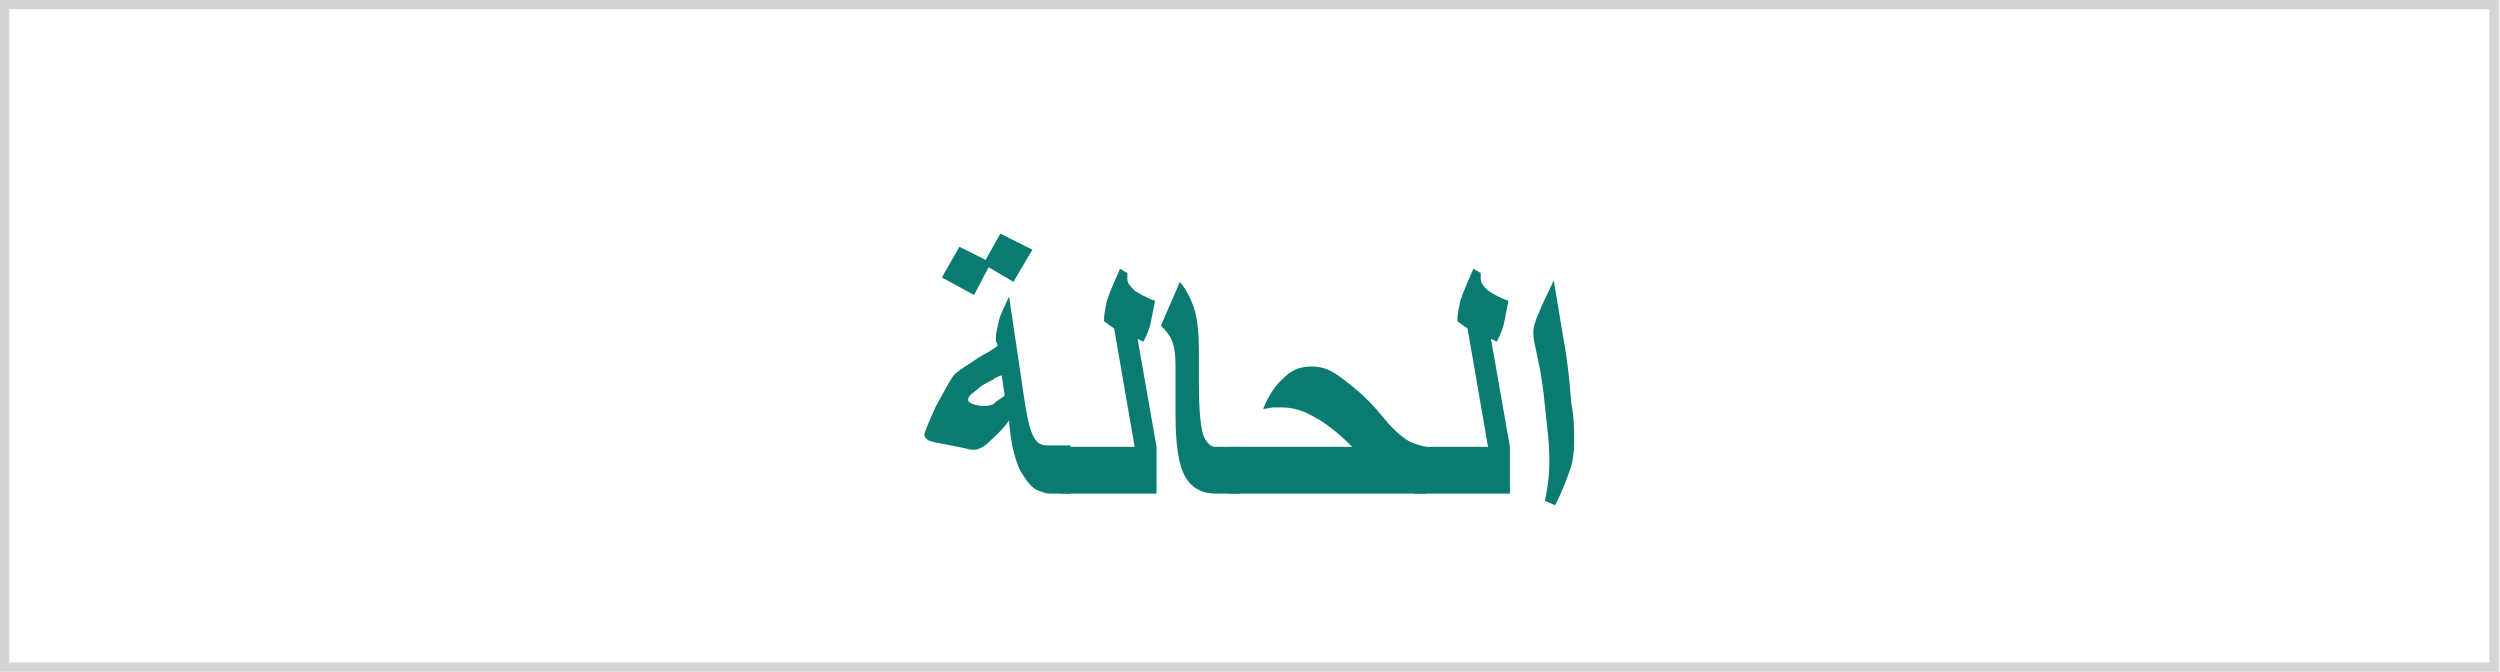 <?xml version="1.0" encoding="utf-8"?>
<!-- Generator: Adobe Illustrator 19.2.0, SVG Export Plug-In . SVG Version: 6.00 Build 0)  -->
<svg version="1.1" id="Layer_1" xmlns="http://www.w3.org/2000/svg" xmlns:xlink="http://www.w3.org/1999/xlink" x="0px" y="0px"
	 viewBox="0 0 171.2 46" style="enable-background:new 0 0 171.2 46;" xml:space="preserve">
<style type="text/css">
	.st0{fill:#097B70;}
	.st1{fill:none;stroke:#D5D5D5;stroke-width:0.671;stroke-miterlimit:10;}
</style>
<g>
	<g>
		<path class="st0" d="M73.5,33.8h-1.6c-0.3,0-0.5-0.1-0.8-0.2c-0.5-0.2-0.8-0.7-1.2-1.3c-0.4-0.8-0.7-2-0.8-3.5
			c-0.5,0.7-1,1.1-1.3,1.4c-0.4,0.4-0.8,0.6-1.1,0.6c-0.2,0-0.3,0-0.6-0.1l-1.5-0.3c-0.6-0.1-1-0.2-1.1-0.3
			c-0.1-0.1-0.2-0.2-0.2-0.3c0-0.2,0.3-0.9,0.8-2c0.6-1.1,1-1.8,1.2-2.1c0.2-0.2,0.6-0.5,1.1-0.8c0.3-0.2,0.7-0.5,1.3-0.8l0.6-0.4
			c0-0.1,0-0.2-0.1-0.3c0-0.1,0-0.2,0-0.3c0-0.3,0.1-0.7,0.2-1.1c0.1-0.5,0.4-1,0.7-1.7l1.1,7.4c0.2,1.2,0.4,2,0.7,2.4
			c0.2,0.3,0.5,0.4,0.8,0.4h1.6V33.8z M70.7,17.1l-1.3,2.2l-1.7-1l-1,1.9L64.5,19l1.2-2.1l1.8,0.9l1-1.8L70.7,17.1z M68.8,27.1
			l-0.2-1.4c-0.3,0.1-0.5,0.2-0.6,0.3c-0.4,0.2-0.8,0.4-1,0.6c-0.2,0.2-0.4,0.3-0.5,0.4c-0.2,0.2-0.2,0.3-0.2,0.4
			c0,0.1,0.1,0.2,0.4,0.3s0.6,0.1,0.8,0.1c0.2,0,0.4-0.1,0.5-0.1C68.2,27.5,68.5,27.3,68.8,27.1z"/>
		<path class="st0" d="M79.2,33.8h-6.6v-3.2h5.1l-1.4-8.1L75.6,22c0-0.5,0.1-0.9,0.2-1.4c0.2-0.6,0.5-1.3,0.9-2.2l0.5,0.3
			c0,0,0,0.2,0,0.4c0,0.3,0.2,0.5,0.5,0.8c0.3,0.2,0.8,0.5,1.4,0.7c-0.1,0.5-0.2,1-0.3,1.5c-0.1,0.5-0.3,0.9-0.5,1.3l-0.4-0.2
			l1.3,7.4V33.8z"/>
		<path class="st0" d="M84.9,33.8h-1.7c-0.9,0-1.6-0.4-2-1.1c-0.5-0.8-0.7-2.3-0.7-4.3V25c0-0.8-0.1-1.4-0.3-1.8
			c-0.1-0.2-0.3-0.5-0.7-0.9l1.3-3c0.5,0.6,0.8,1.3,1,1.9c0.2,0.7,0.3,1.6,0.3,2.8v2.3c0,1.7,0.1,2.8,0.3,3.5
			c0.2,0.5,0.5,0.8,0.8,0.8h1.7V33.8z"/>
		<path class="st0" d="M97.7,33.8H84.1v-3.2h8.5c-1-1-1.9-1.7-2.7-2.1c-0.7-0.4-1.4-0.6-2.1-0.6c-0.2,0-0.4,0-0.6,0
			c-0.2,0-0.4,0.1-0.7,0.1c0.4-1,0.9-1.7,1.5-2.2c0.5-0.5,1.1-0.7,1.8-0.7c0.5,0,1,0.1,1.5,0.4c0.5,0.3,1,0.7,1.6,1.2
			c0.5,0.4,1.2,1.1,2,2.1c0.6,0.7,1.1,1.1,1.4,1.3c0.3,0.2,0.8,0.4,1.4,0.5V33.8z"/>
		<path class="st0" d="M103.4,33.8h-6.6v-3.2h5.1l-1.4-8.1L99.8,22c0-0.5,0.1-0.9,0.2-1.4c0.2-0.6,0.5-1.3,0.9-2.2l0.5,0.3
			c0,0,0,0.2,0,0.4c0,0.3,0.2,0.5,0.5,0.8c0.3,0.2,0.8,0.5,1.4,0.7c-0.1,0.5-0.2,1-0.3,1.5c-0.1,0.5-0.3,0.9-0.5,1.3l-0.4-0.2
			l1.3,7.4V33.8z"/>
		<path class="st0" d="M107.8,30.3c0,0.7-0.1,1.4-0.3,1.9c-0.2,0.6-0.5,1.4-1,2.4l-0.7-0.3c0.2-1,0.3-1.8,0.3-2.5
			c0-0.5,0-1.2-0.1-2.1c-0.1-0.9-0.2-1.9-0.3-2.8c-0.1-0.9-0.3-2-0.6-3.3c-0.1-0.4-0.1-0.8-0.1-0.9c0-0.2,0.1-0.7,0.4-1.3
			c0.2-0.6,0.6-1.3,1-2.2l0.7,4.2c0.3,1.6,0.4,3,0.5,4.2C107.8,28.6,107.8,29.5,107.8,30.3z"/>
	</g>
	<rect x="0.3" y="0.3" class="st1" width="170.5" height="45.4"/>
</g>
</svg>
